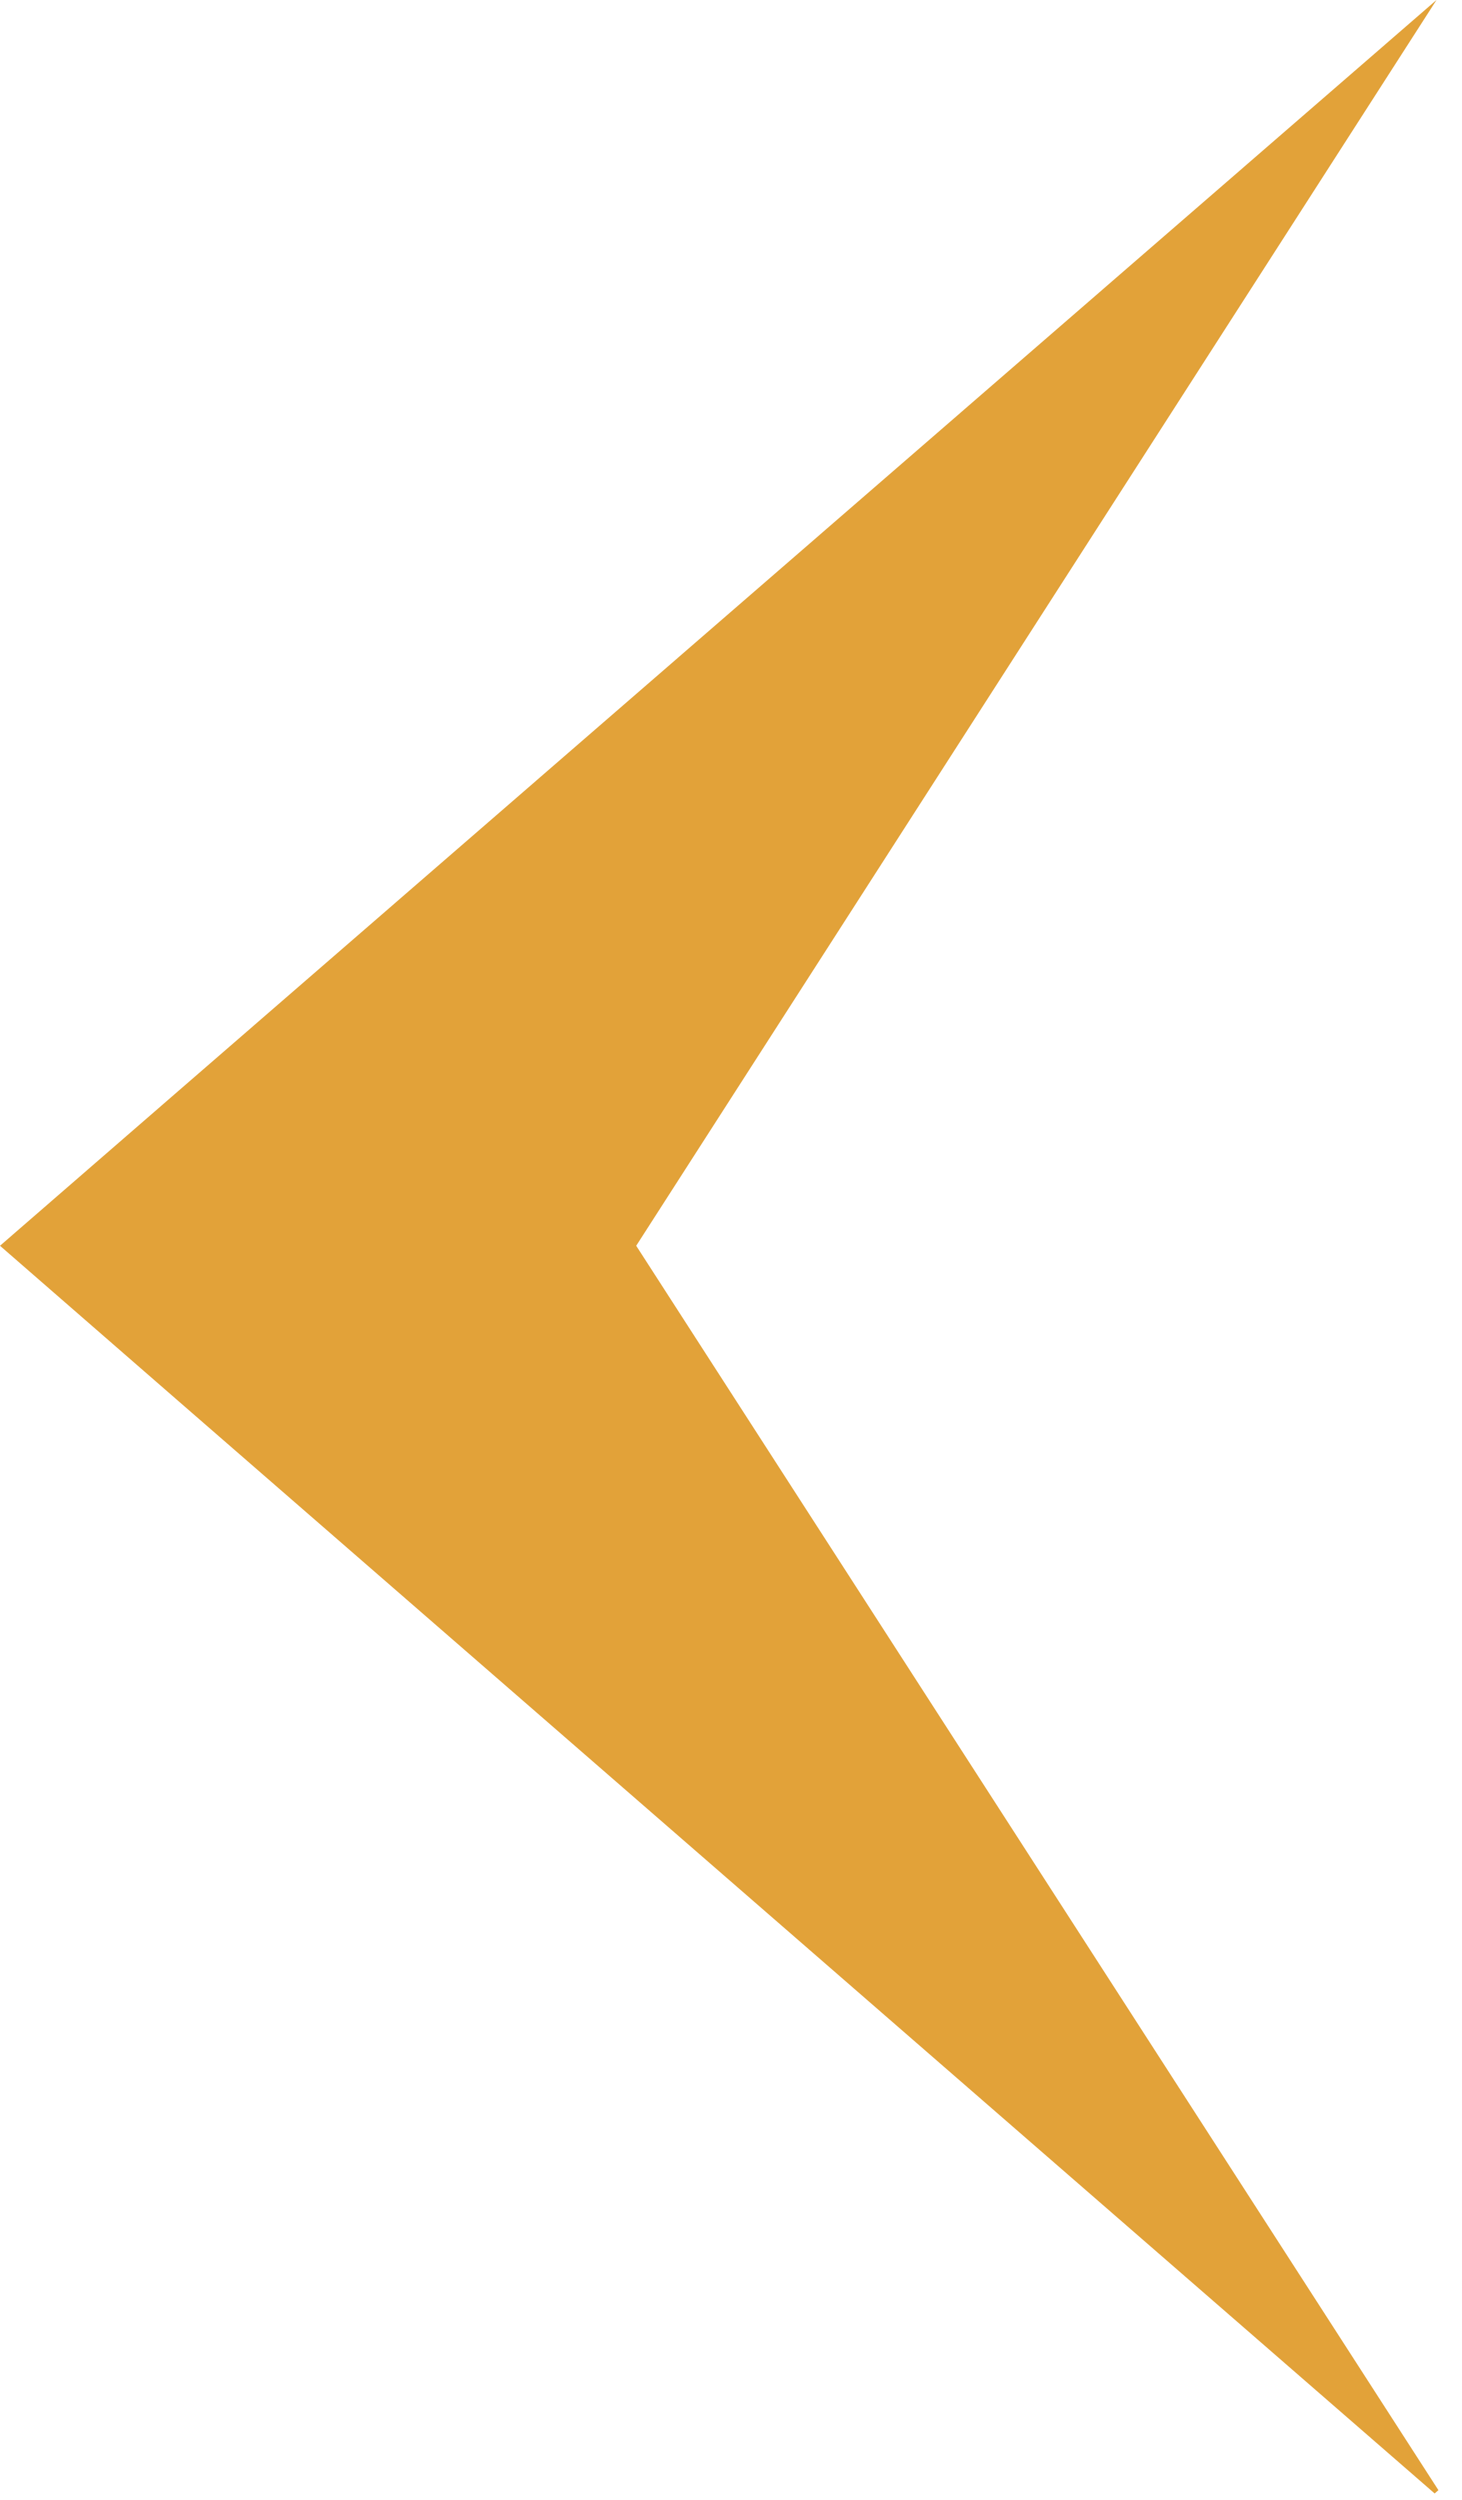 <svg width="31" height="53" viewBox="0 0 31 53" fill="none" xmlns="http://www.w3.org/2000/svg">
<g clip-path="url(#clip0_643_732)">
<path d="M3.78 29.699L30.42 52.859L30.5 52.789L13.49 26.409L30.46 -0.001L3.78 23.129L-2.31233e-06 26.409L3.78 29.699Z" fill="#E2A239"/>
</g>
<defs>
<clipPath id="clip0_643_732">
<rect width="30.5" height="52.86" fill="white" transform="translate(30.5 52.859) rotate(180)"/>
</clipPath>
</defs>
</svg>
